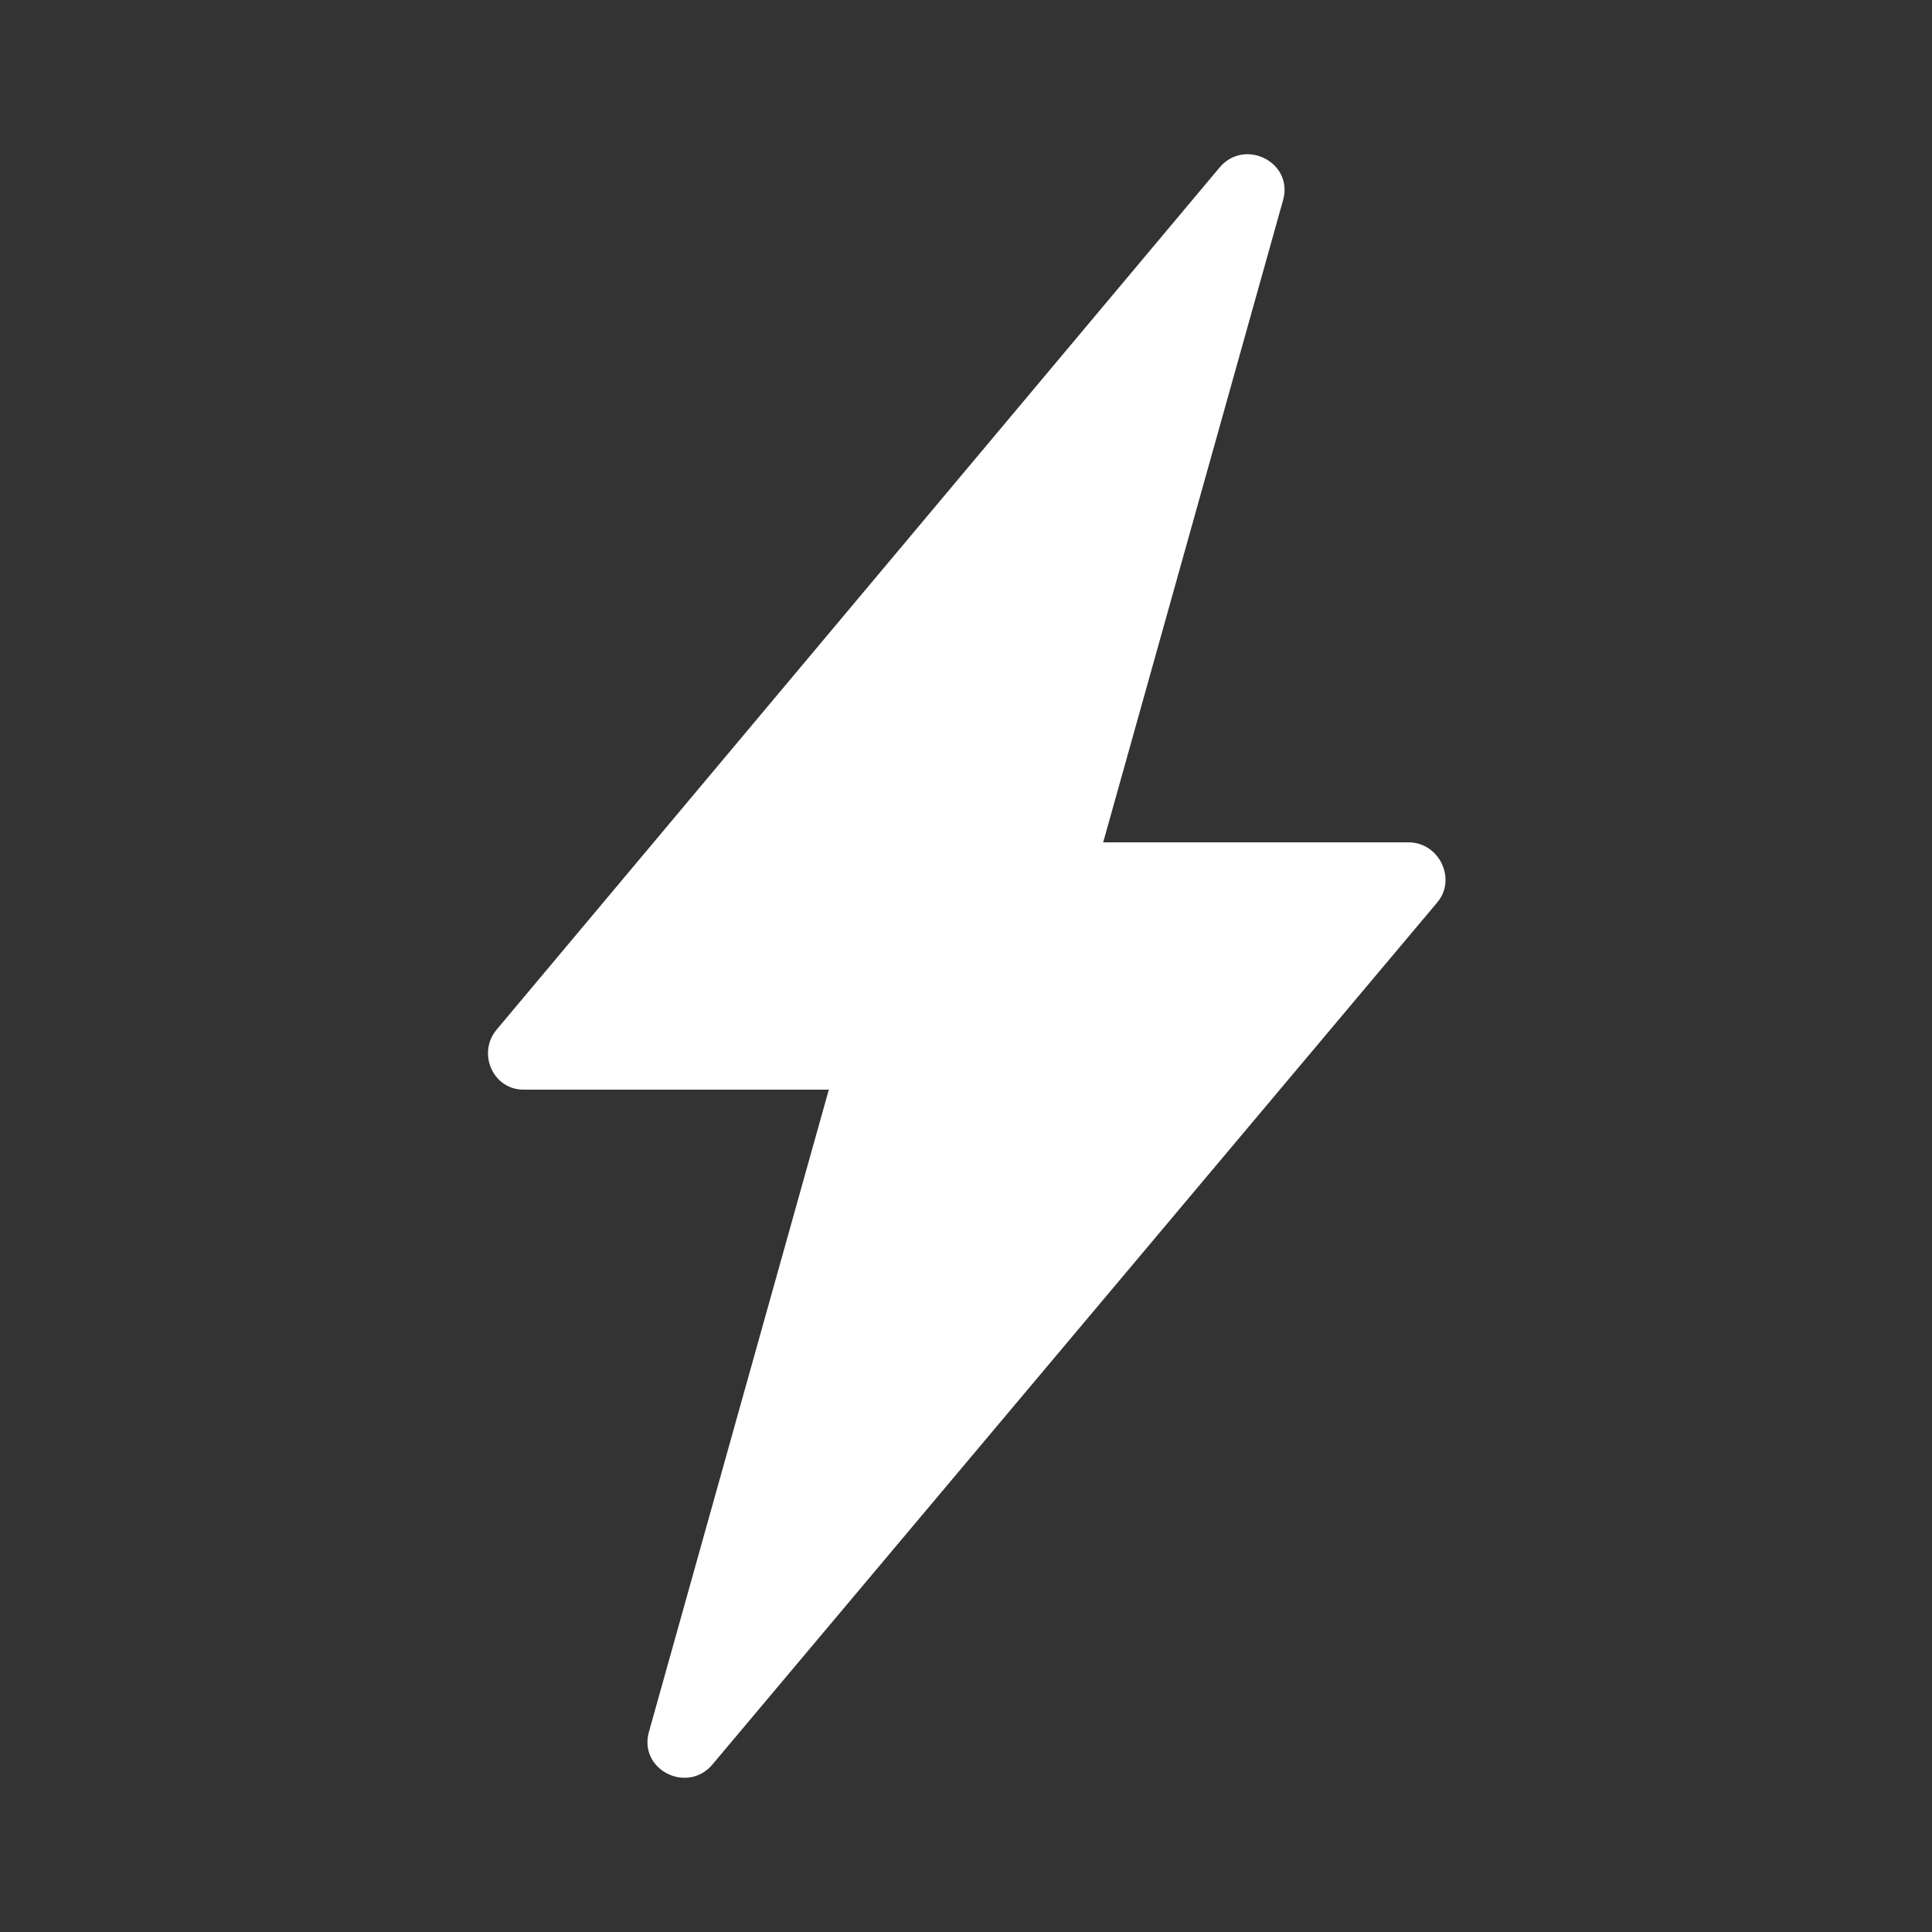 <svg height='100px' width='100px'  fill="#FFFFFF" xmlns="http://www.w3.org/2000/svg" xmlns:xlink="http://www.w3.org/1999/xlink" version="1.1" x="0px" y="0px" viewBox="0 0 100 100" style="enable-background:new 0 0 100 100;" xml:space="preserve"><rect x="0" y="0" width="100" height="100" fill="#333333" stroke="none"/><path d="M72.9,43.6H57.1l9.3-33.2c0.6-2-2-3.3-3.3-1.7L25.7,53.3c-1,1.2-0.2,3.1,1.4,3.1h15.8l-9.3,33.2c-0.6,2,2,3.3,3.3,1.7  l37.5-44.6C75.4,45.5,74.5,43.6,72.9,43.6z"></path></svg>